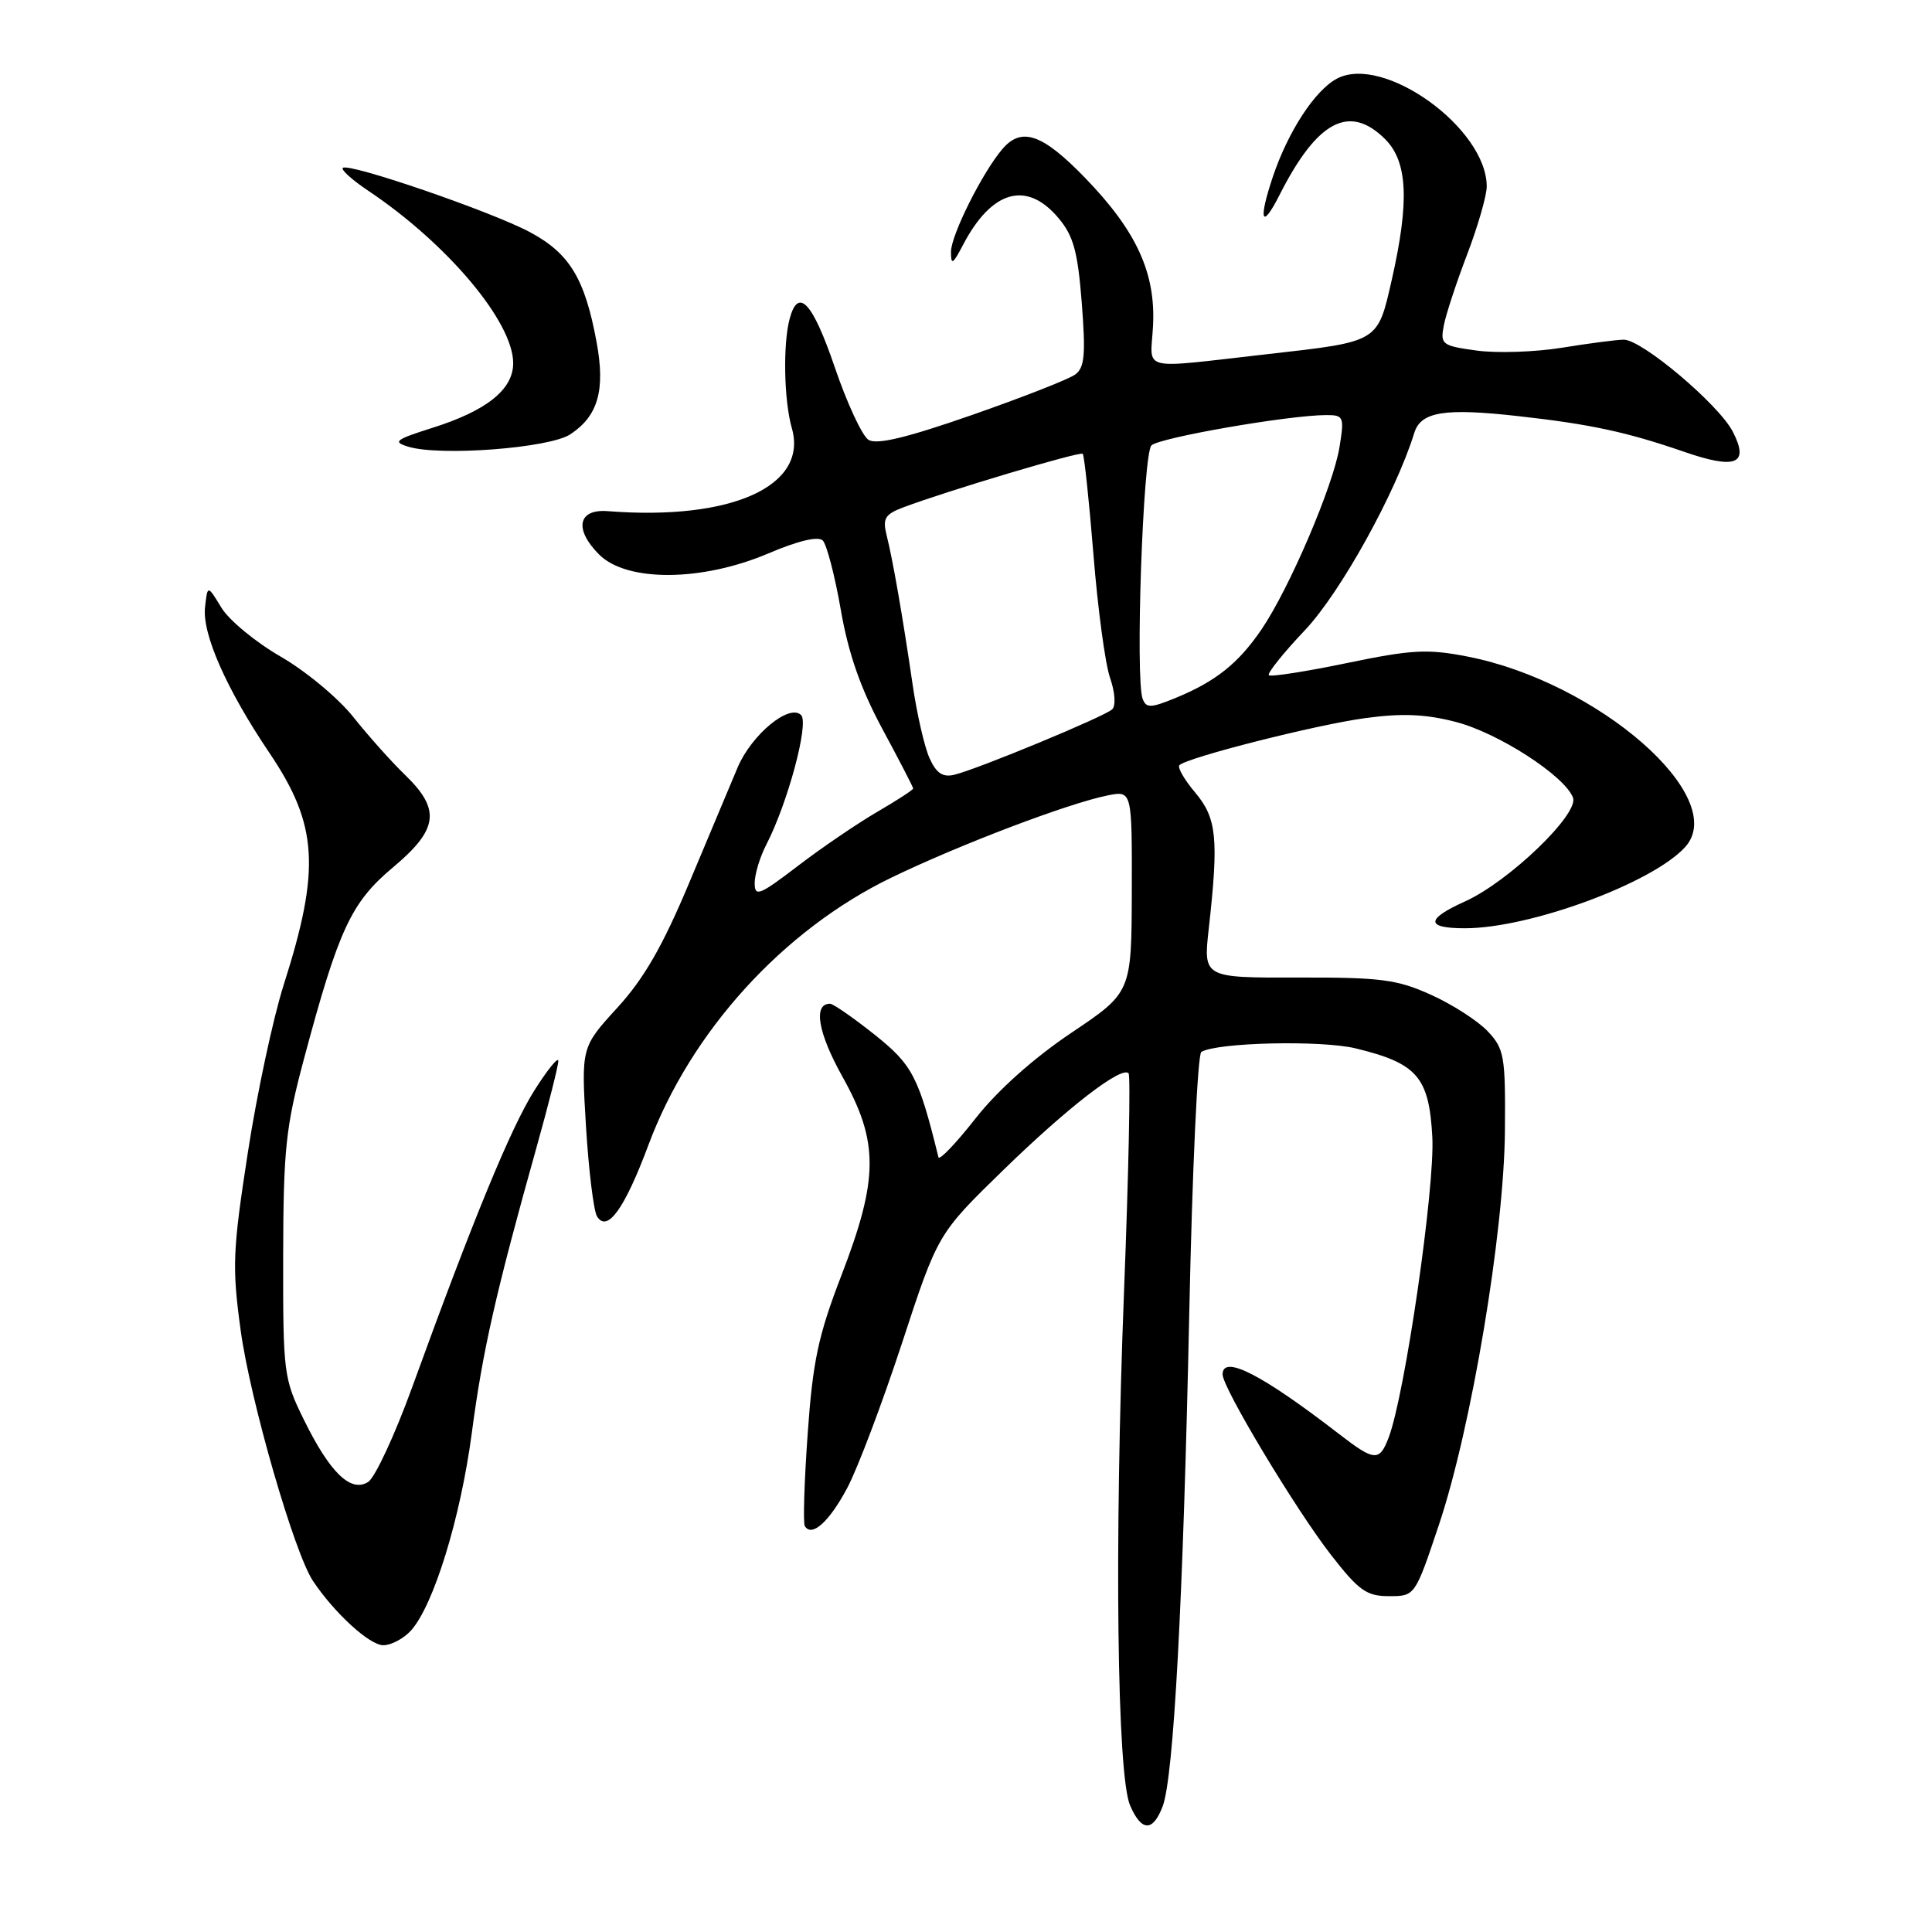 <?xml version="1.0" encoding="UTF-8" standalone="no"?>
<!DOCTYPE svg PUBLIC "-//W3C//DTD SVG 1.1//EN" "http://www.w3.org/Graphics/SVG/1.1/DTD/svg11.dtd" >
<svg xmlns="http://www.w3.org/2000/svg" xmlns:xlink="http://www.w3.org/1999/xlink" version="1.1" viewBox="0 0 256 256">
 <g >
 <path fill="currentColor"
d=" M 154.06 239.35 C 155.52 235.49 156.78 212.16 157.59 173.72 C 157.98 155.14 158.69 139.69 159.18 139.39 C 161.22 138.13 175.02 137.81 179.61 138.91 C 187.79 140.89 189.36 142.70 189.79 150.66 C 190.15 157.34 186.16 184.82 184.01 190.47 C 182.78 193.70 182.14 193.65 177.40 189.99 C 167.20 182.11 162.00 179.45 162.00 182.12 C 162.00 183.89 171.64 199.94 176.34 206.00 C 180.05 210.77 181.07 211.50 184.06 211.50 C 187.50 211.50 187.50 211.50 190.68 202.00 C 194.97 189.16 199.30 163.32 199.41 149.84 C 199.49 139.96 199.33 138.99 197.15 136.67 C 195.86 135.29 192.48 133.11 189.65 131.83 C 185.12 129.78 182.99 129.50 171.97 129.53 C 159.44 129.56 159.44 129.56 160.17 123.03 C 161.50 111.10 161.23 108.43 158.38 105.03 C 156.93 103.32 155.99 101.68 156.28 101.39 C 157.30 100.37 174.45 96.02 180.93 95.15 C 185.78 94.49 188.91 94.62 192.90 95.66 C 198.52 97.11 207.32 102.79 208.43 105.69 C 209.26 107.85 199.92 116.83 194.13 119.44 C 188.89 121.80 188.88 123.00 194.11 123.00 C 202.73 123.00 218.99 117.00 223.30 112.23 C 229.24 105.65 211.74 90.36 194.42 86.99 C 189.14 85.96 187.04 86.08 178.46 87.86 C 173.02 88.99 168.38 89.71 168.13 89.47 C 167.89 89.22 170.04 86.53 172.92 83.49 C 177.62 78.52 184.95 65.29 187.40 57.36 C 188.27 54.55 191.40 54.04 201.18 55.14 C 210.71 56.20 215.58 57.25 223.11 59.85 C 230.03 62.25 231.83 61.51 229.60 57.19 C 227.73 53.58 217.56 45.00 215.16 45.01 C 214.25 45.01 210.58 45.49 207.01 46.07 C 203.44 46.65 198.33 46.82 195.66 46.45 C 191.07 45.82 190.83 45.64 191.31 43.14 C 191.58 41.69 192.98 37.44 194.41 33.70 C 195.83 29.97 197.00 25.92 197.00 24.70 C 196.98 16.97 183.29 7.13 177.13 10.43 C 174.22 11.99 170.68 17.42 168.66 23.42 C 166.70 29.26 167.17 30.54 169.54 25.84 C 174.54 15.98 178.81 13.72 183.55 18.45 C 186.53 21.44 186.77 26.70 184.41 37.11 C 182.52 45.39 182.77 45.25 168.00 46.92 C 150.67 48.87 152.46 49.31 152.78 43.22 C 153.16 36.19 150.60 30.61 143.78 23.57 C 138.13 17.73 135.36 16.77 132.82 19.75 C 130.17 22.85 126.00 31.19 126.01 33.38 C 126.01 35.17 126.25 35.04 127.58 32.50 C 131.38 25.20 136.03 23.87 140.25 28.89 C 142.24 31.25 142.81 33.33 143.34 40.14 C 143.87 46.97 143.72 48.70 142.48 49.62 C 141.65 50.24 135.49 52.65 128.79 54.99 C 120.13 58.01 116.17 58.96 115.08 58.28 C 114.24 57.75 112.23 53.42 110.61 48.66 C 107.66 40.02 105.77 37.99 104.63 42.25 C 103.73 45.62 103.88 53.09 104.92 56.72 C 107.13 64.41 96.93 69.01 80.53 67.73 C 76.57 67.42 76.04 70.13 79.39 73.48 C 83.05 77.14 92.98 77.08 101.79 73.34 C 105.75 71.65 108.42 71.02 109.02 71.62 C 109.54 72.14 110.62 76.27 111.41 80.80 C 112.42 86.63 114.04 91.24 116.92 96.59 C 119.16 100.75 121.00 104.30 121.00 104.48 C 121.00 104.66 118.86 106.05 116.25 107.57 C 113.64 109.09 108.91 112.30 105.75 114.72 C 100.62 118.64 100.00 118.89 100.00 117.01 C 100.00 115.85 100.69 113.56 101.54 111.92 C 104.37 106.44 107.23 95.83 106.15 94.75 C 104.60 93.20 99.60 97.32 97.74 101.69 C 96.85 103.79 93.98 110.63 91.36 116.89 C 87.81 125.36 85.36 129.63 81.80 133.53 C 77.01 138.77 77.01 138.77 77.65 149.32 C 78.01 155.12 78.66 160.45 79.11 161.18 C 80.47 163.37 82.76 160.18 85.92 151.72 C 91.52 136.69 103.77 123.22 118.13 116.28 C 127.19 111.90 141.57 106.44 146.76 105.40 C 150.00 104.75 150.00 104.75 149.97 118.12 C 149.93 131.50 149.93 131.50 141.95 136.86 C 136.96 140.21 132.19 144.47 129.26 148.20 C 126.68 151.49 124.47 153.80 124.35 153.34 C 121.71 142.63 120.91 141.10 115.87 137.08 C 113.05 134.84 110.40 133.00 109.98 133.00 C 107.72 133.00 108.38 136.85 111.63 142.67 C 116.46 151.31 116.44 156.15 111.49 169.00 C 108.42 176.97 107.70 180.35 107.02 190.00 C 106.57 196.32 106.40 201.82 106.64 202.21 C 107.56 203.73 109.86 201.67 112.25 197.19 C 113.63 194.61 116.89 185.97 119.51 178.00 C 124.26 163.50 124.26 163.50 132.88 155.10 C 141.42 146.78 148.58 141.24 149.54 142.21 C 149.82 142.48 149.55 155.49 148.94 171.10 C 147.64 204.64 148.01 235.28 149.75 239.25 C 151.26 242.72 152.76 242.75 154.06 239.35 Z  M 54.45 216.06 C 57.46 212.73 61.03 201.12 62.52 189.85 C 63.95 178.98 65.70 171.27 71.08 152.08 C 72.69 146.34 73.99 141.17 73.98 140.58 C 73.97 139.98 72.54 141.75 70.80 144.50 C 67.68 149.44 62.64 161.70 54.58 183.91 C 52.30 190.18 49.69 195.79 48.78 196.37 C 46.48 197.82 43.71 195.14 40.25 188.09 C 37.59 182.69 37.50 181.95 37.52 166.50 C 37.55 152.25 37.85 149.38 40.30 140.22 C 44.88 123.12 46.52 119.59 52.05 114.95 C 58.08 109.91 58.43 107.28 53.69 102.70 C 51.87 100.94 48.77 97.47 46.81 95.00 C 44.85 92.53 40.53 88.93 37.20 87.01 C 33.87 85.09 30.33 82.17 29.33 80.51 C 27.50 77.50 27.50 77.50 27.17 80.44 C 26.76 83.98 30.00 91.31 35.69 99.75 C 42.13 109.29 42.50 115.14 37.59 130.50 C 36.19 134.90 34.04 144.92 32.83 152.78 C 30.83 165.75 30.74 167.89 31.89 176.28 C 33.16 185.58 39.00 205.80 41.48 209.50 C 44.34 213.77 48.97 218.00 50.79 218.00 C 51.83 218.00 53.48 217.13 54.45 216.06 Z  M 75.55 57.56 C 79.25 55.13 80.23 51.71 79.05 45.32 C 77.49 36.89 75.47 33.57 70.20 30.75 C 65.04 28.00 46.15 21.52 45.42 22.25 C 45.17 22.50 46.66 23.84 48.73 25.23 C 59.27 32.27 68.00 42.65 68.00 48.12 C 68.00 51.62 64.48 54.43 57.24 56.71 C 52.37 58.25 51.99 58.55 54.10 59.19 C 58.31 60.48 72.77 59.38 75.55 57.56 Z  M 123.18 100.49 C 122.51 99.03 121.49 94.60 120.92 90.66 C 119.61 81.69 118.32 74.27 117.48 70.91 C 116.93 68.71 117.26 68.15 119.66 67.24 C 125.59 65.01 143.11 59.78 143.47 60.13 C 143.67 60.34 144.31 66.36 144.89 73.51 C 145.46 80.65 146.45 88.00 147.09 89.83 C 147.75 91.72 147.87 93.51 147.37 93.99 C 146.38 94.94 129.58 101.90 126.45 102.66 C 124.93 103.03 124.07 102.46 123.18 100.49 Z  M 151.41 92.61 C 150.41 90.02 151.45 60.15 152.57 59.02 C 153.61 57.99 170.83 55.00 175.75 55.00 C 178.05 55.00 178.14 55.23 177.49 59.25 C 176.65 64.40 170.88 77.90 167.19 83.35 C 164.11 87.89 161.11 90.29 155.73 92.50 C 152.48 93.83 151.88 93.84 151.41 92.61 Z "/>
</g>
</svg>